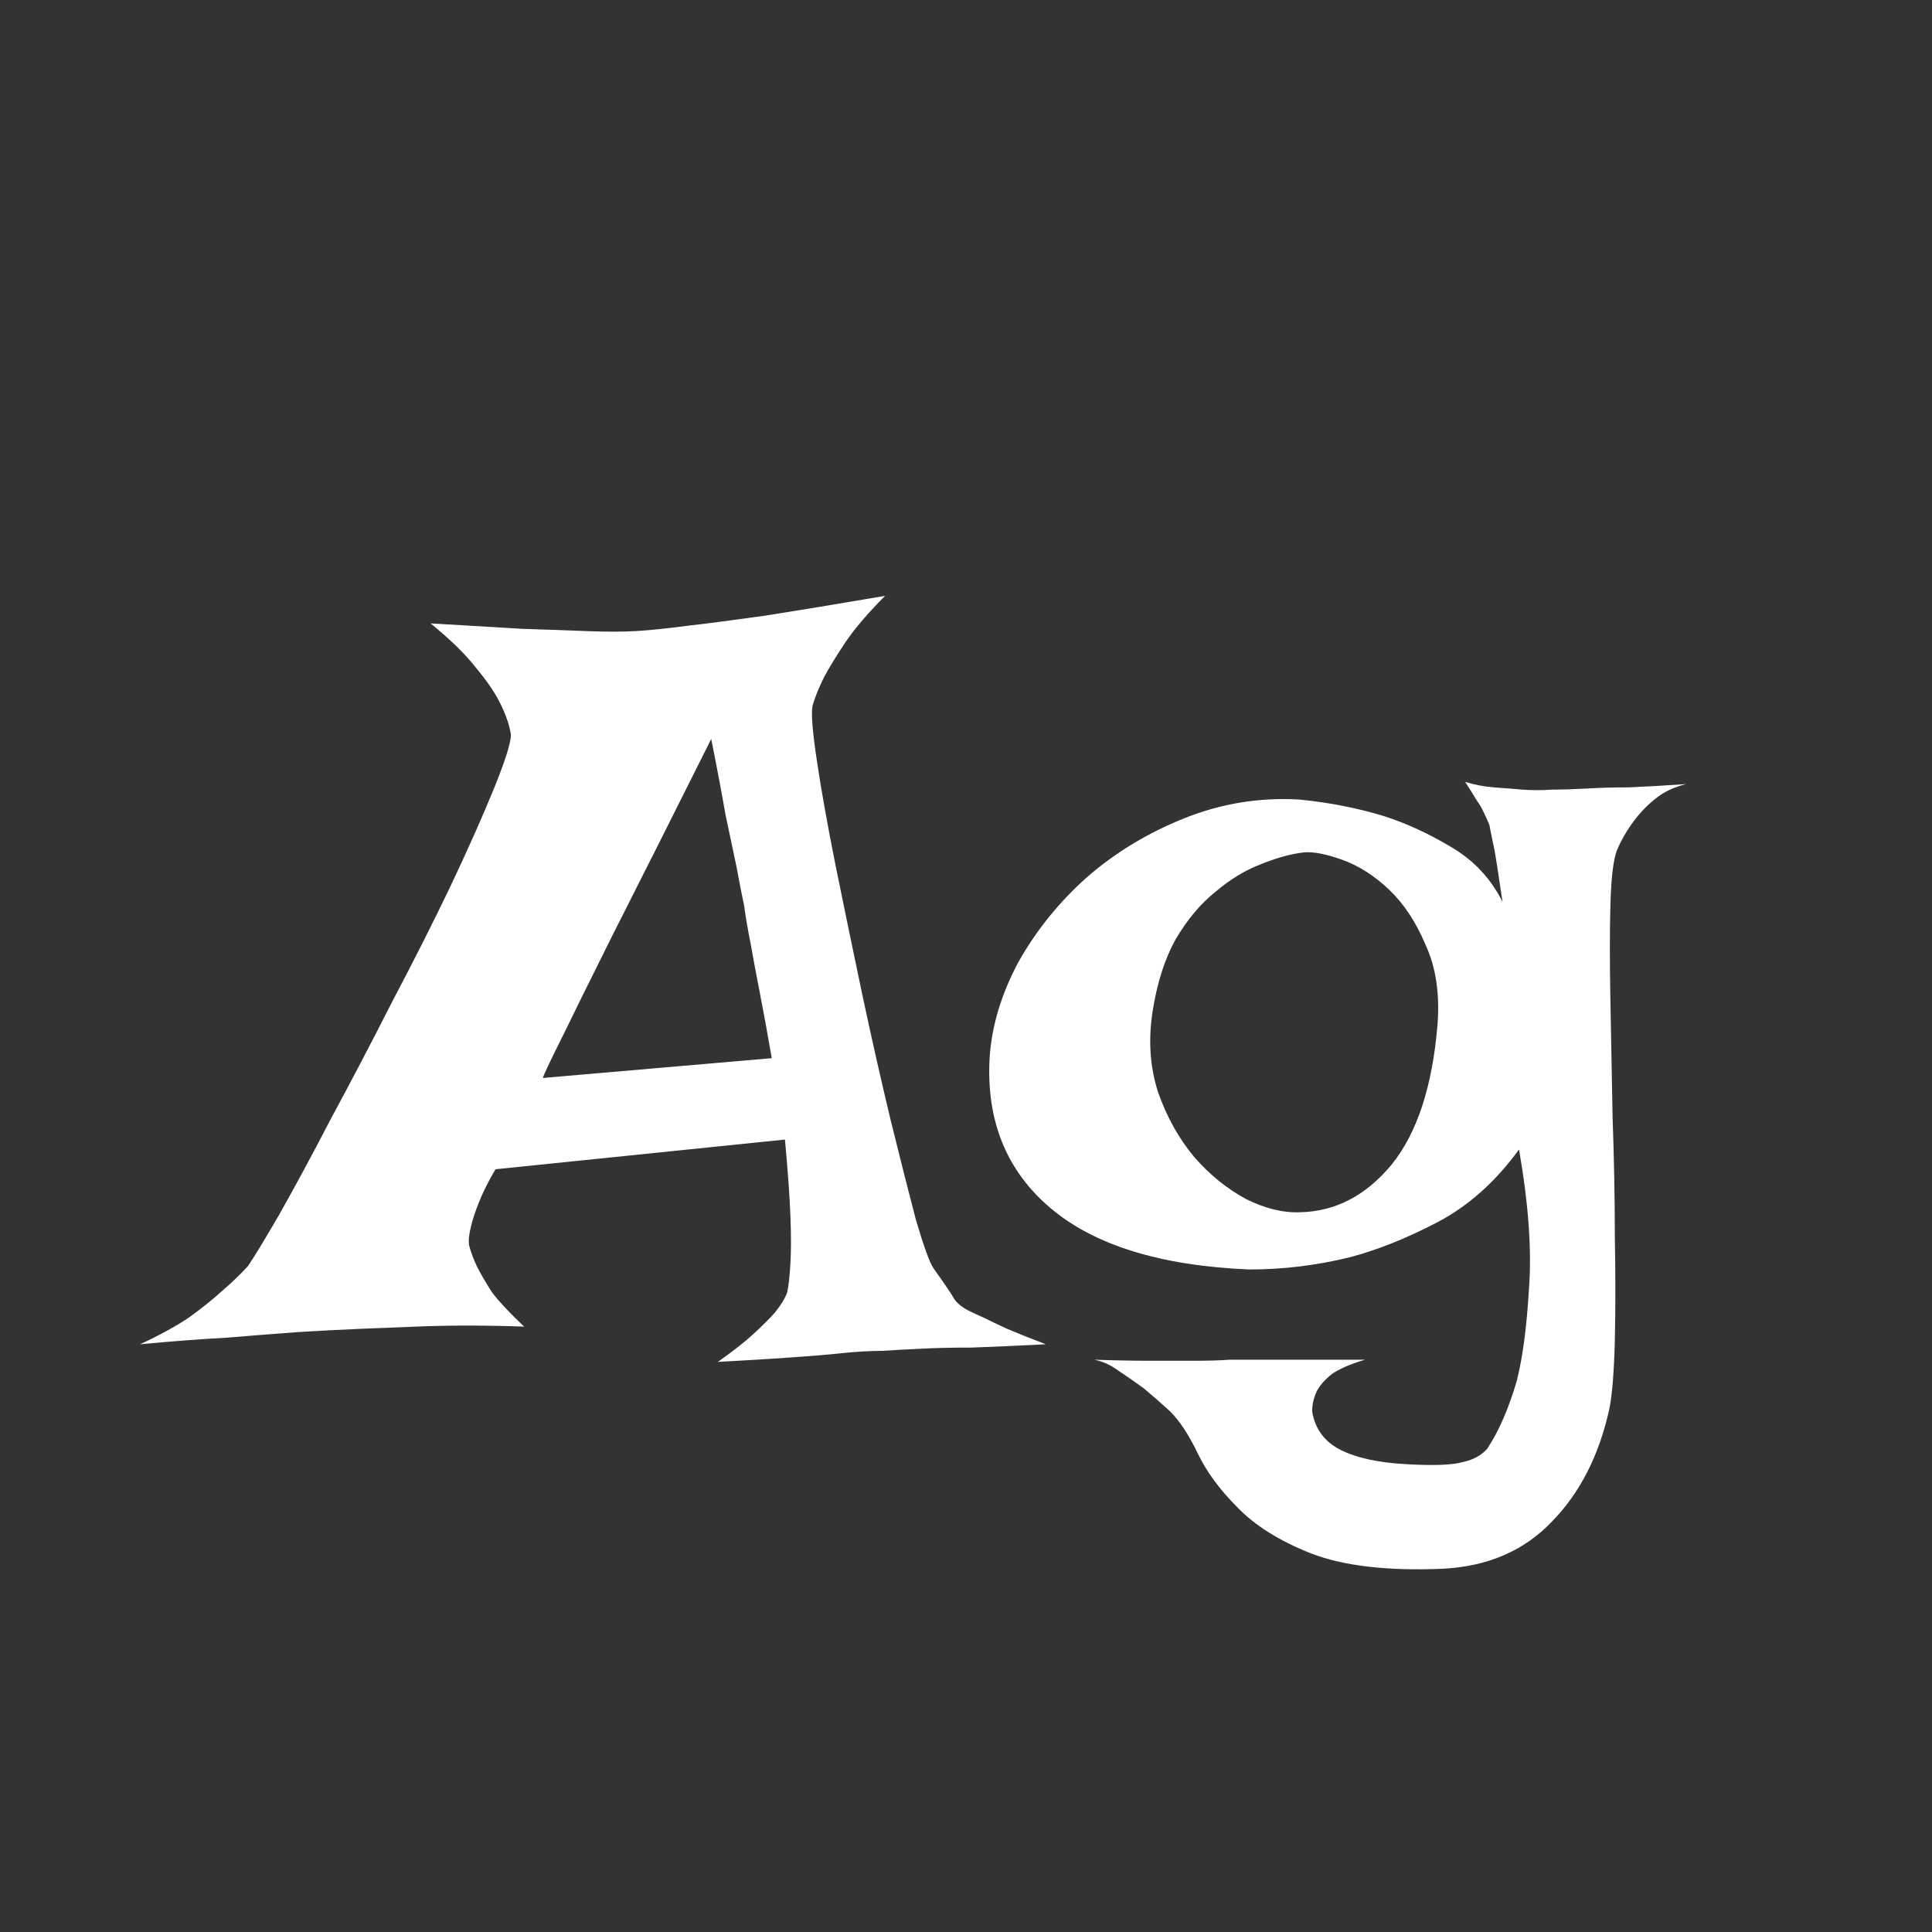 <svg width="24" height="24" viewBox="0 0 24 24" fill="none" xmlns="http://www.w3.org/2000/svg">
<rect x="0" y="0" width="24" height="24" fill="#333333" stroke="none"/>
<path d="M5.349 7.744C5.804 7.771 6.187 7.794 6.497 7.812C6.816 7.822 7.08 7.831 7.29 7.84C7.527 7.849 7.728 7.849 7.892 7.84C8.056 7.831 8.279 7.808 8.562 7.771C8.799 7.744 9.113 7.703 9.505 7.648C9.906 7.585 10.403 7.503 10.995 7.402C10.786 7.612 10.621 7.803 10.503 7.977C10.394 8.141 10.307 8.282 10.243 8.4C10.17 8.546 10.12 8.669 10.093 8.77C10.075 8.861 10.093 9.089 10.148 9.453C10.202 9.818 10.28 10.251 10.38 10.752C10.48 11.244 10.589 11.773 10.708 12.338C10.826 12.894 10.945 13.418 11.063 13.91C11.182 14.393 11.287 14.808 11.378 15.154C11.478 15.492 11.551 15.692 11.597 15.756C11.733 15.947 11.82 16.075 11.856 16.139C11.893 16.193 11.957 16.244 12.048 16.289C12.084 16.307 12.144 16.335 12.226 16.371C12.299 16.408 12.394 16.453 12.513 16.508C12.64 16.562 12.8 16.626 12.991 16.699C12.636 16.717 12.33 16.731 12.075 16.74C11.82 16.74 11.61 16.745 11.446 16.754C11.255 16.763 11.091 16.772 10.954 16.781C10.817 16.781 10.653 16.79 10.462 16.809C10.298 16.827 10.084 16.845 9.819 16.863C9.564 16.881 9.263 16.9 8.917 16.918C9.099 16.79 9.245 16.676 9.354 16.576C9.473 16.467 9.564 16.376 9.628 16.303C9.701 16.212 9.751 16.13 9.778 16.057C9.797 15.975 9.81 15.852 9.819 15.688C9.828 15.542 9.828 15.35 9.819 15.113C9.81 14.867 9.787 14.548 9.751 14.156L6.155 14.525C6.064 14.68 5.996 14.817 5.95 14.935C5.905 15.045 5.873 15.141 5.854 15.223C5.827 15.323 5.818 15.405 5.827 15.469C5.845 15.542 5.877 15.628 5.923 15.729C5.968 15.82 6.032 15.929 6.114 16.057C6.205 16.175 6.338 16.316 6.511 16.48C6.283 16.471 6.05 16.467 5.813 16.467C5.577 16.467 5.358 16.471 5.157 16.48C4.92 16.49 4.688 16.499 4.46 16.508C4.232 16.517 3.972 16.531 3.681 16.549C3.435 16.567 3.147 16.59 2.819 16.617C2.482 16.635 2.122 16.663 1.739 16.699C1.976 16.59 2.177 16.48 2.341 16.371C2.505 16.253 2.642 16.143 2.751 16.043C2.879 15.934 2.988 15.829 3.079 15.729C3.143 15.637 3.271 15.428 3.462 15.1C3.653 14.762 3.868 14.366 4.104 13.91C4.351 13.454 4.606 12.967 4.87 12.447C5.144 11.928 5.39 11.44 5.608 10.984C5.827 10.52 6.005 10.118 6.142 9.781C6.278 9.444 6.347 9.225 6.347 9.125C6.328 9.007 6.283 8.874 6.21 8.729C6.146 8.601 6.046 8.455 5.909 8.291C5.782 8.127 5.595 7.945 5.349 7.744ZM9.587 13.145C9.532 12.825 9.482 12.552 9.437 12.324C9.391 12.087 9.354 11.891 9.327 11.736C9.291 11.554 9.263 11.395 9.245 11.258C9.218 11.13 9.186 10.966 9.149 10.766C9.113 10.592 9.067 10.378 9.013 10.123C8.967 9.859 8.908 9.544 8.835 9.18C8.315 10.219 7.91 11.025 7.618 11.6C7.336 12.165 7.131 12.579 7.003 12.844C6.848 13.154 6.761 13.336 6.743 13.391L9.587 13.145ZM18.665 11.203C18.638 11.021 18.615 10.87 18.597 10.752C18.578 10.624 18.56 10.524 18.542 10.451C18.524 10.36 18.51 10.292 18.501 10.246C18.483 10.2 18.46 10.15 18.433 10.096C18.414 10.05 18.383 9.995 18.337 9.932C18.3 9.868 18.255 9.795 18.2 9.713C18.319 9.749 18.437 9.772 18.556 9.781C18.683 9.79 18.802 9.799 18.911 9.809C19.03 9.818 19.153 9.818 19.28 9.809C19.408 9.809 19.554 9.804 19.718 9.795C19.864 9.786 20.037 9.781 20.237 9.781C20.447 9.772 20.684 9.758 20.948 9.74C20.793 9.777 20.661 9.84 20.552 9.932C20.451 10.014 20.365 10.105 20.292 10.205C20.21 10.315 20.142 10.433 20.087 10.56C20.041 10.679 20.014 10.907 20.005 11.244C19.996 11.572 19.996 11.964 20.005 12.42C20.014 12.867 20.023 13.35 20.032 13.869C20.05 14.389 20.06 14.885 20.06 15.359C20.069 15.833 20.069 16.266 20.06 16.658C20.05 17.041 20.028 17.324 19.991 17.506C19.864 18.08 19.627 18.545 19.28 18.9C18.934 19.265 18.478 19.461 17.913 19.488C17.23 19.516 16.687 19.452 16.286 19.297C15.894 19.142 15.589 18.951 15.37 18.723C15.151 18.504 14.987 18.281 14.878 18.053C14.769 17.825 14.655 17.652 14.536 17.533C14.427 17.433 14.317 17.337 14.208 17.246C14.108 17.173 14.003 17.1 13.894 17.027C13.793 16.954 13.693 16.909 13.593 16.891C13.857 16.9 14.094 16.904 14.304 16.904C14.513 16.904 14.691 16.904 14.837 16.904C15.001 16.904 15.147 16.9 15.274 16.891H15.712H16.956C16.774 16.945 16.637 17.005 16.546 17.068C16.455 17.141 16.391 17.214 16.355 17.287C16.318 17.369 16.3 17.451 16.3 17.533C16.336 17.752 16.455 17.912 16.655 18.012C16.856 18.112 17.129 18.171 17.476 18.189C17.813 18.208 18.045 18.199 18.173 18.162C18.3 18.135 18.401 18.08 18.474 17.998C18.619 17.779 18.742 17.497 18.843 17.15C18.916 16.859 18.966 16.48 18.993 16.016C19.03 15.542 18.989 14.963 18.87 14.279C18.578 14.68 18.241 14.981 17.858 15.182C17.476 15.382 17.111 15.528 16.765 15.619C16.355 15.719 15.94 15.77 15.521 15.77C14.418 15.724 13.593 15.469 13.046 15.004C12.499 14.539 12.248 13.915 12.294 13.131C12.321 12.739 12.44 12.347 12.649 11.955C12.868 11.563 13.151 11.212 13.497 10.902C13.852 10.592 14.258 10.346 14.714 10.164C15.17 9.982 15.644 9.904 16.136 9.932C16.509 9.968 16.86 10.037 17.189 10.137C17.471 10.228 17.749 10.355 18.023 10.52C18.305 10.684 18.519 10.912 18.665 11.203ZM14.317 12.57C14.263 12.926 14.286 13.258 14.386 13.568C14.495 13.878 14.646 14.147 14.837 14.375C15.028 14.594 15.242 14.767 15.479 14.895C15.716 15.013 15.94 15.068 16.149 15.059C16.587 15.05 16.965 14.854 17.284 14.471C17.603 14.079 17.795 13.495 17.858 12.721C17.886 12.338 17.836 12.01 17.708 11.736C17.59 11.454 17.439 11.226 17.257 11.053C17.075 10.88 16.883 10.757 16.683 10.684C16.482 10.611 16.323 10.579 16.204 10.588C16.04 10.606 15.858 10.656 15.657 10.738C15.466 10.811 15.279 10.925 15.097 11.08C14.914 11.226 14.75 11.422 14.604 11.668C14.468 11.914 14.372 12.215 14.317 12.57Z" fill="white"/>
</svg>
